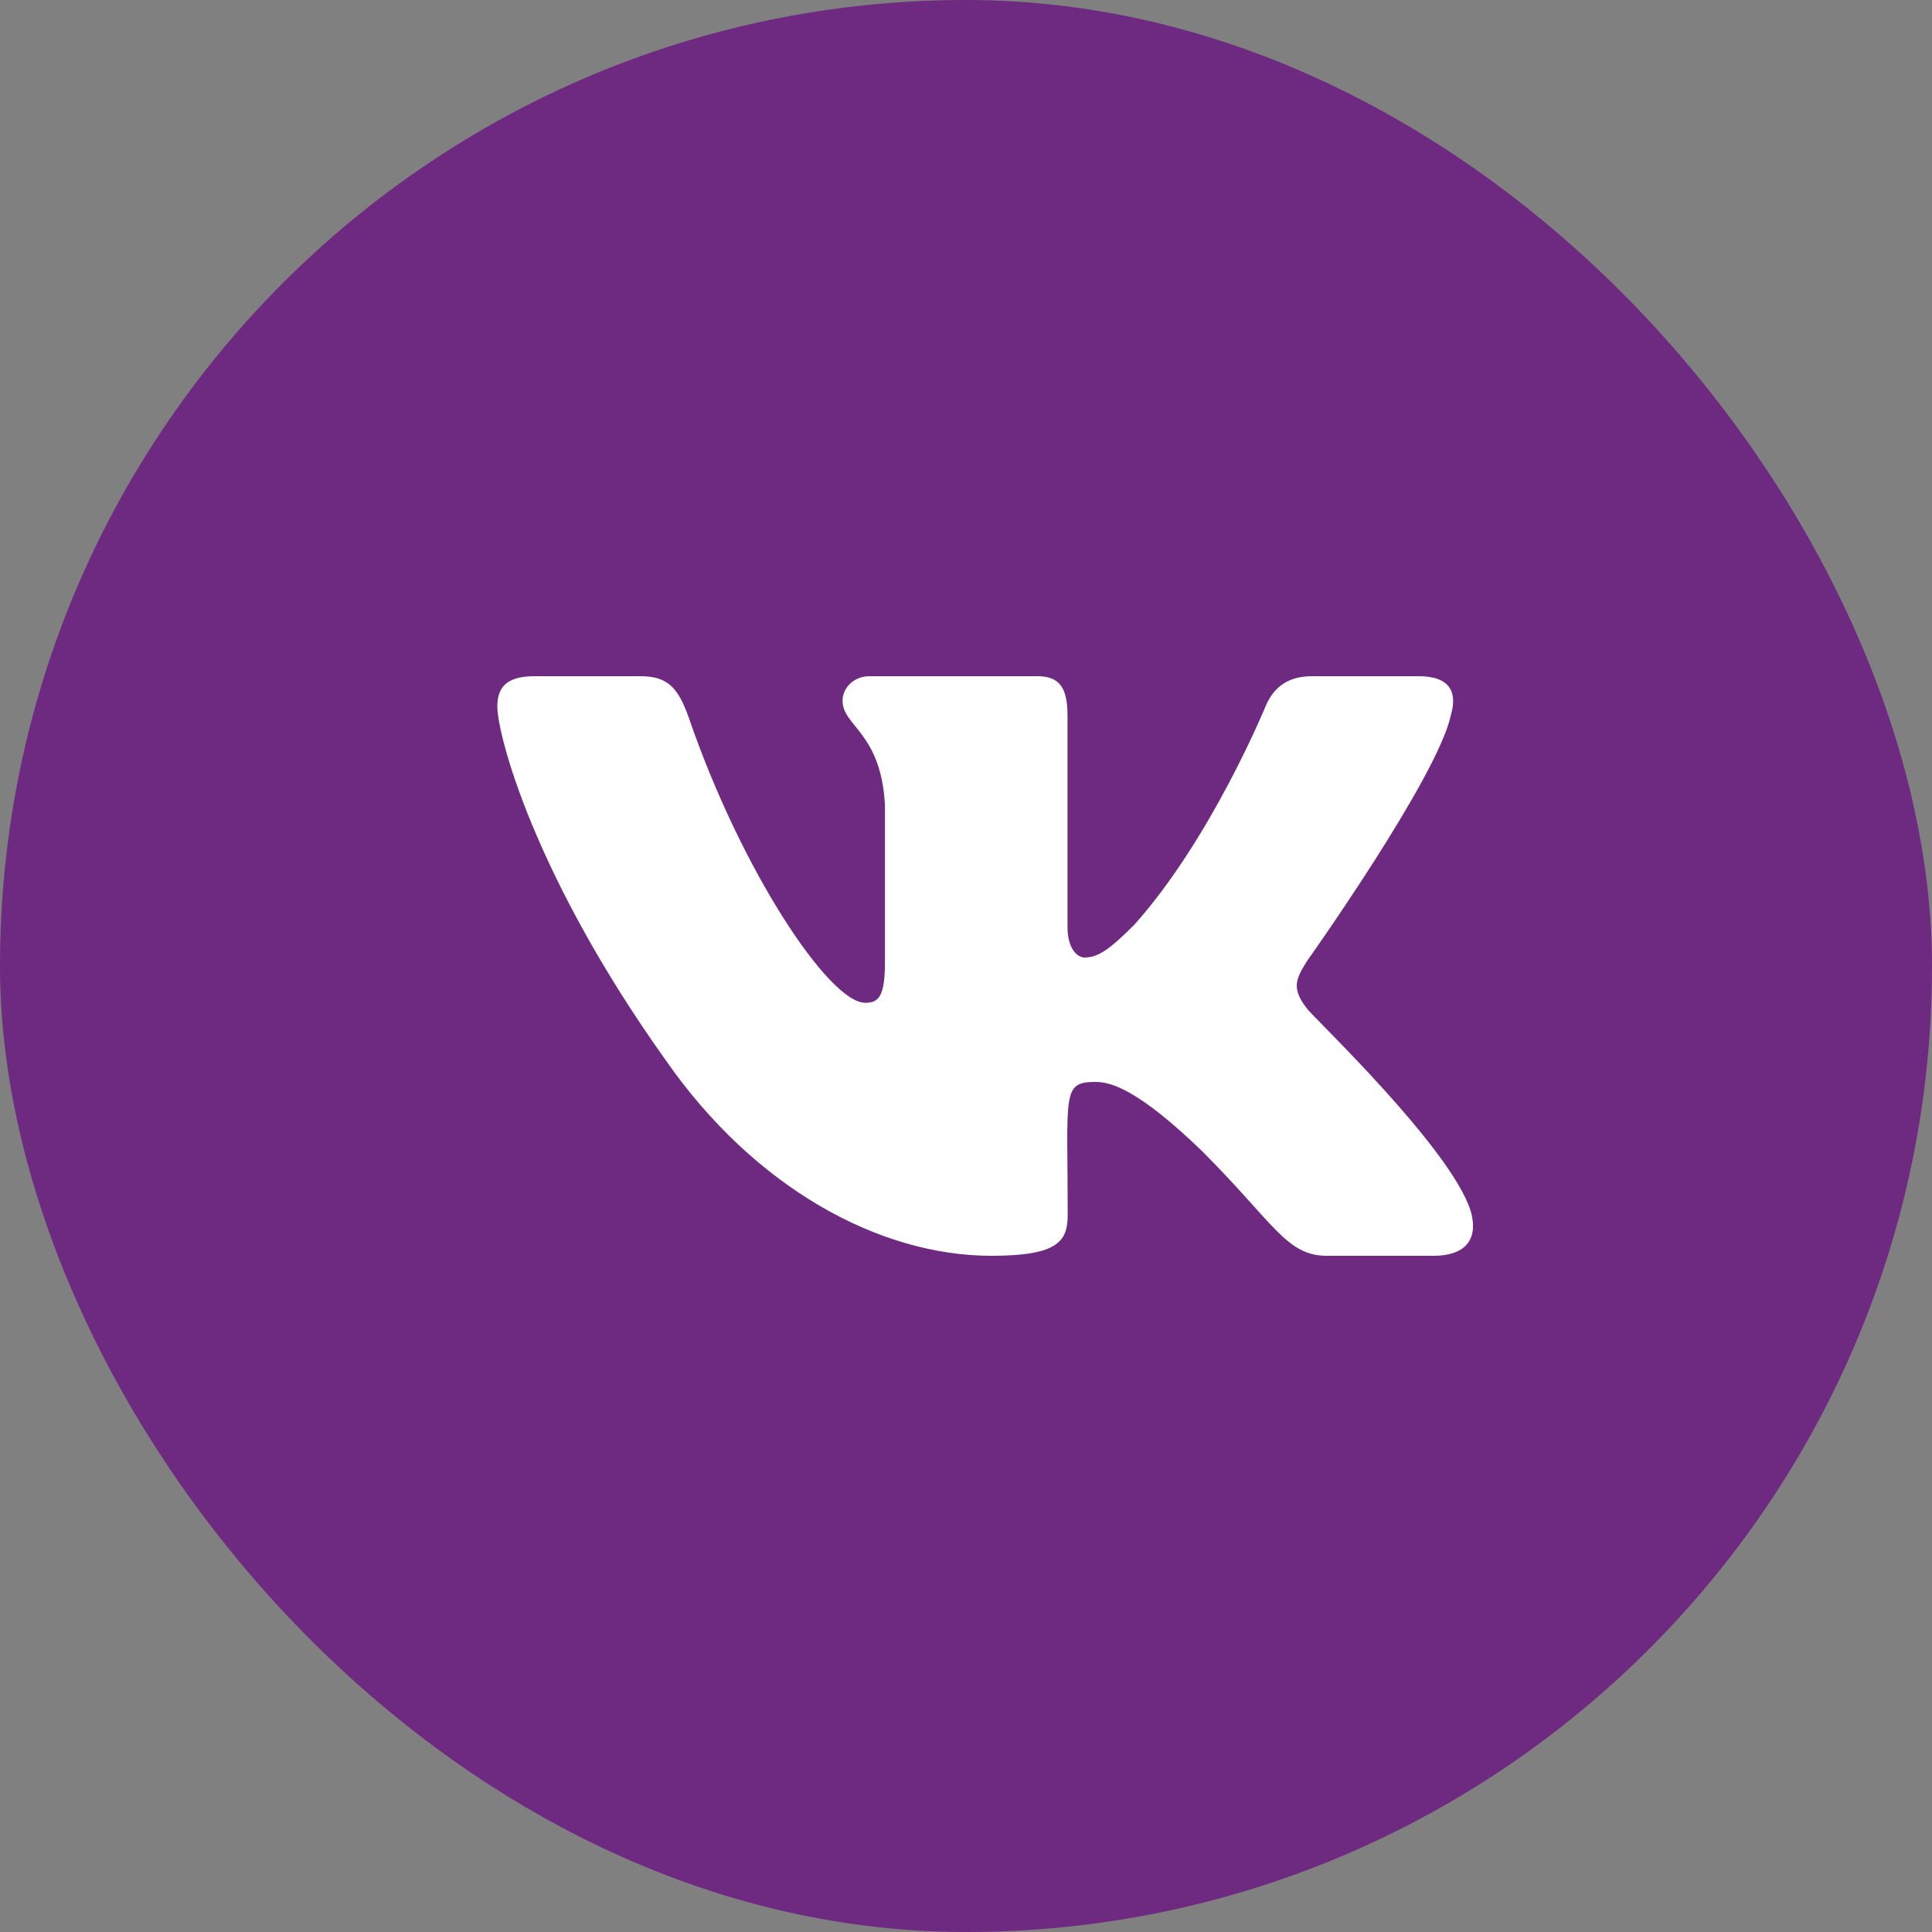 <svg width="50" height="50" viewBox="0 0 50 50" fill="none" xmlns="http://www.w3.org/2000/svg">
<rect x="0" y="0" width="50" height="50" fill="#808080" stroke="none"/>
<rect width="50" height="50" rx="25" fill="#6E2A80"/>
<g clip-path="url(#clip0)">
<path d="M37.546 18.517C37.72 17.931 37.546 17.5 36.712 17.5H33.951C33.248 17.5 32.924 17.87 32.751 18.283C32.751 18.283 31.345 21.709 29.357 23.931C28.715 24.573 28.42 24.78 28.068 24.78C27.895 24.78 27.627 24.573 27.627 23.988V18.517C27.627 17.814 27.43 17.5 26.849 17.5H22.509C22.068 17.5 21.805 17.828 21.805 18.133C21.805 18.798 22.799 18.953 22.902 20.828V24.897C22.902 25.788 22.743 25.952 22.391 25.952C21.454 25.952 19.176 22.511 17.826 18.573C17.554 17.809 17.287 17.5 16.579 17.5H13.818C13.03 17.5 12.871 17.87 12.871 18.283C12.871 19.014 13.809 22.647 17.235 27.447C19.518 30.723 22.734 32.5 25.659 32.5C27.416 32.5 27.632 32.106 27.632 31.427C27.632 28.295 27.473 28 28.354 28C28.762 28 29.465 28.206 31.105 29.786C32.98 31.661 33.29 32.5 34.34 32.5H37.101C37.888 32.5 38.287 32.106 38.057 31.328C37.532 29.692 33.984 26.327 33.824 26.102C33.416 25.577 33.534 25.342 33.824 24.873C33.829 24.869 37.199 20.125 37.546 18.517Z" fill="white"/>
</g>
<defs>
<clipPath id="clip0">
<rect width="27" height="24" fill="white" transform="translate(12 13)"/>
</clipPath>
</defs>
</svg>
